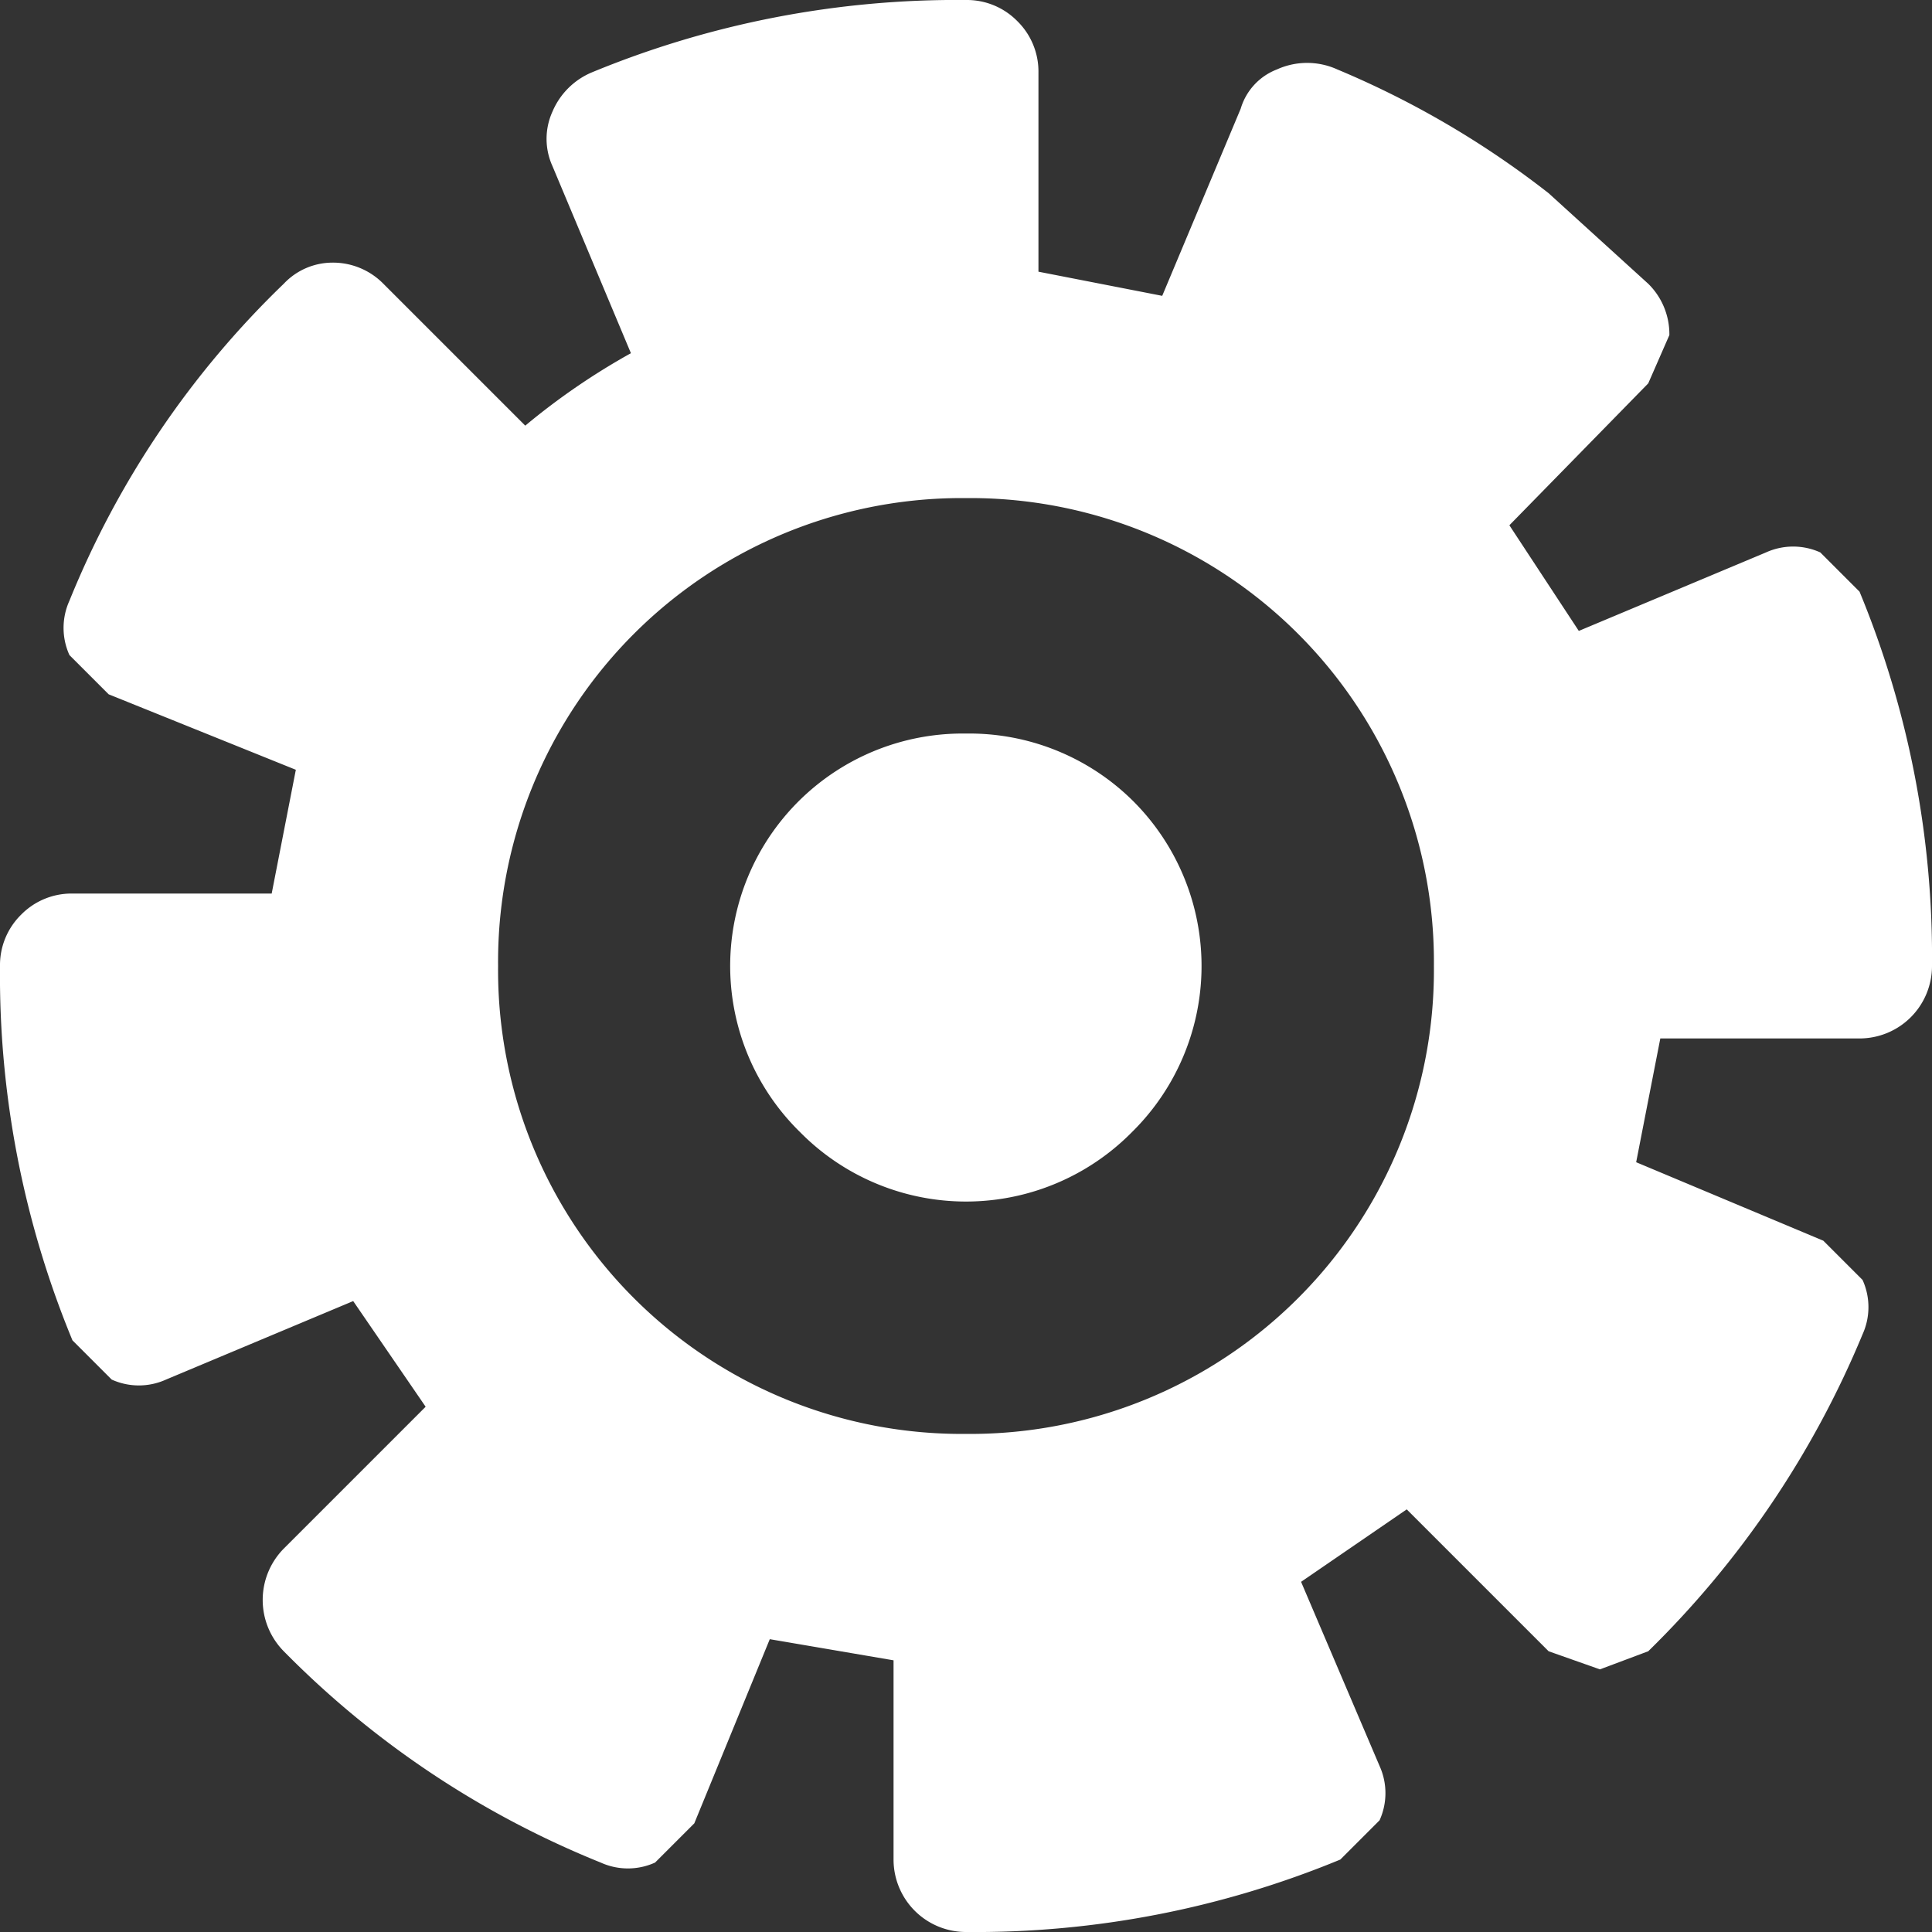 <svg xmlns="http://www.w3.org/2000/svg" viewBox="0 0 32 32"><rect x="0" y="0" width="32" height="32" fill="#333333" stroke="none"/><defs><style>.cls-1{fill:#fff;}</style></defs><title>Ресурс 34</title><g id="Слой_2" data-name="Слой 2"><g id="Layer_1" data-name="Layer 1"><path class="cls-1" d="M30.8,9.8A15.83,15.83,0,0,1,32,16a1.2,1.2,0,0,1-1.2,1.2H27.5l-.4,2.05,3.1,1.3.65.65a1.09,1.09,0,0,1,0,.9,15.8,15.8,0,0,1-3.55,5.25l-.8.3-.85-.3L23.3,25l-1.75,1.2,1.3,3.05a1.09,1.09,0,0,1,0,.9l-.65.65A15.83,15.83,0,0,1,16,32a1.2,1.2,0,0,1-1.2-1.2V27.5l-2.05-.35L11.5,30.2l-.65.65a1.09,1.09,0,0,1-.9,0,15.49,15.49,0,0,1-5.25-3.5,1.21,1.21,0,0,1,0-1.7L7.05,23.3l-1.2-1.75-3.1,1.3a1.09,1.09,0,0,1-.9,0L1.2,22.2A15.83,15.83,0,0,1,0,16a1.17,1.17,0,0,1,.35-.85,1.17,1.17,0,0,1,.85-.35H4.5l.4-2.05L1.8,11.5l-.65-.65a1.09,1.09,0,0,1,0-.9A15.22,15.22,0,0,1,4.7,4.7a1.11,1.11,0,0,1,.8-.35,1.17,1.17,0,0,1,.85.35L8.7,7.05a11.35,11.35,0,0,1,1.75-1.2l-1.3-3.1a1.09,1.09,0,0,1,0-.9A1.22,1.22,0,0,1,9.8,1.2,15.83,15.83,0,0,1,16,0a1.17,1.17,0,0,1,.85.35,1.17,1.17,0,0,1,.35.85V4.5l2.05.4,1.3-3.1a1,1,0,0,1,.6-.65,1.21,1.21,0,0,1,1,0A15.19,15.19,0,0,1,25.65,3.2L27.3,4.7a1.17,1.17,0,0,1,.35.85l-.35.8L25,8.7l1.15,1.75,3.1-1.3a1.09,1.09,0,0,1,.9,0l.65.65M16,8.25A7.68,7.68,0,0,0,8.25,16,7.68,7.68,0,0,0,16,23.75,7.68,7.68,0,0,0,23.75,16,7.68,7.68,0,0,0,16,8.25m0,3.9a3.85,3.85,0,0,1,2.75,1.1,3.86,3.86,0,0,1,0,5.5,3.86,3.86,0,0,1-5.5,0A3.85,3.85,0,0,1,16,12.15"/></g></g></svg>